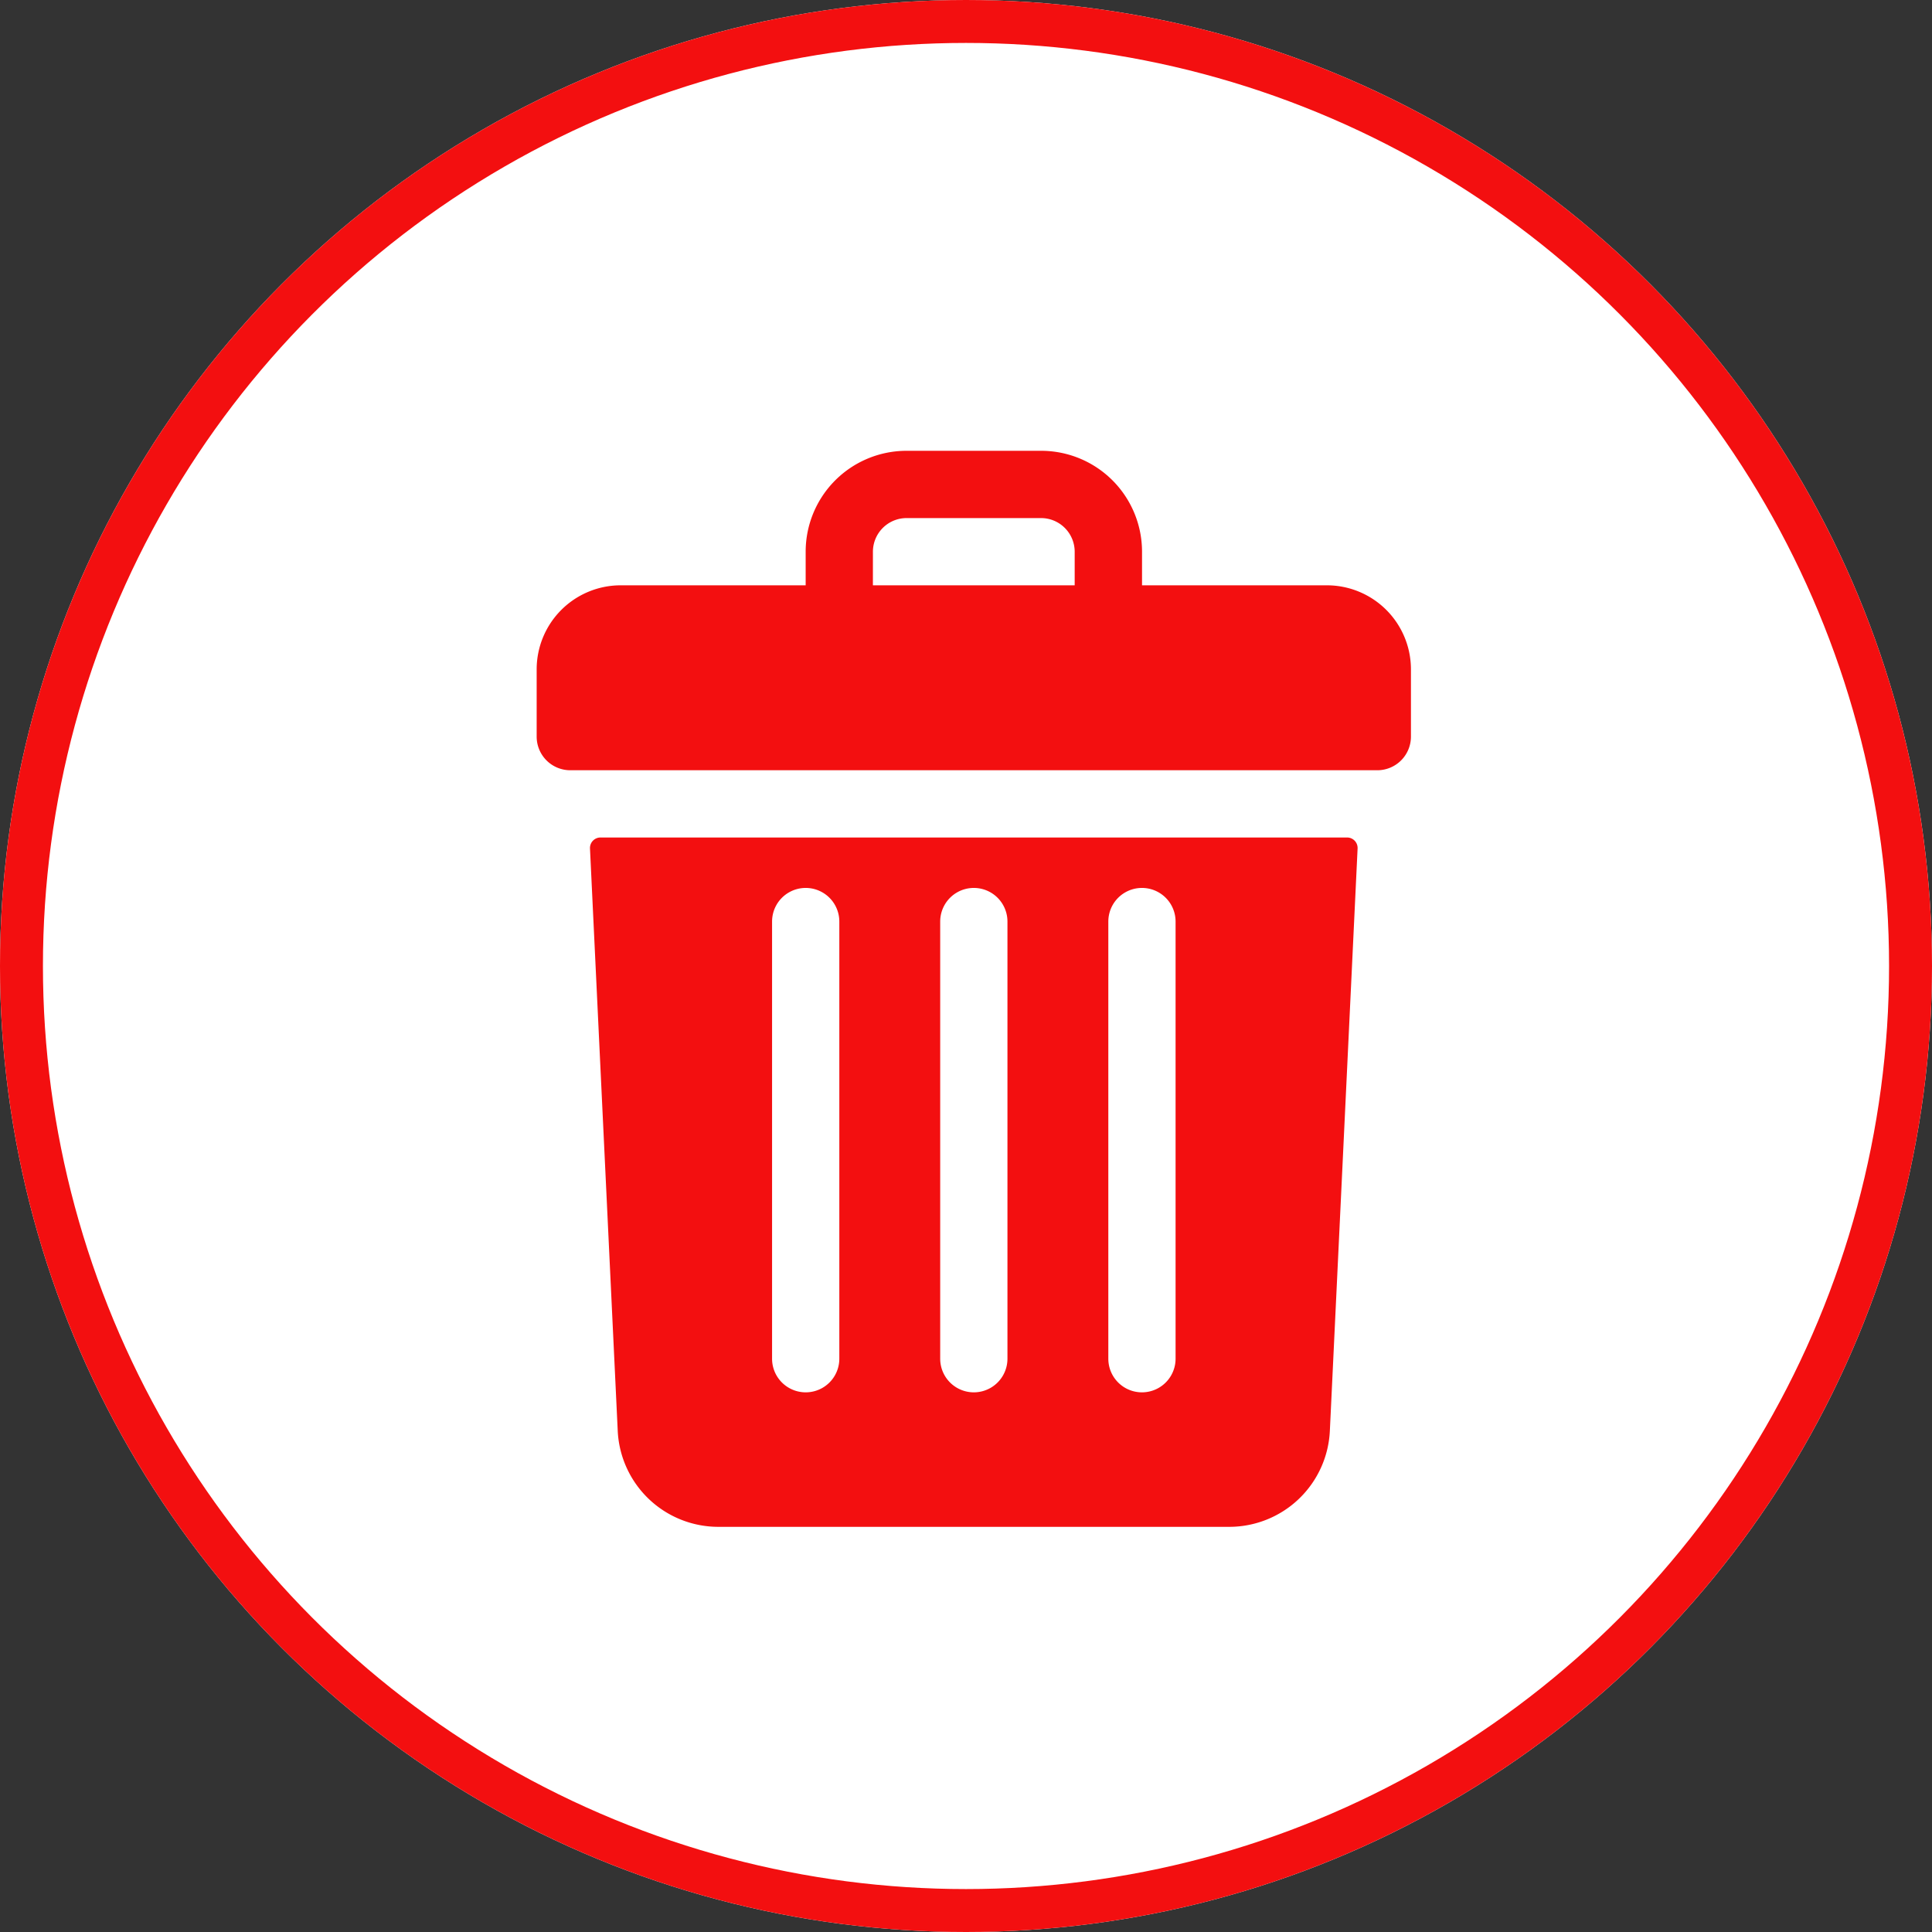 <svg xmlns="http://www.w3.org/2000/svg" width="90" height="90" viewBox="0 0 90 90">
  <rect x="0" y="0" width="90" height="90" fill="#333333" stroke="none"/>
  <g id="Delete_icon" data-name="Delete icon" transform="translate(-635 -338)">
    <g id="Ellipse_6" data-name="Ellipse 6" transform="translate(635 338)" fill="#fff" stroke="#f30f10" stroke-width="2">
      <circle cx="45" cy="45" r="45" stroke="none"/>
      <circle cx="45" cy="45" r="44" fill="none"/>
    </g>
    <g id="trash" transform="translate(612 359)">
      <path id="Path_28001" data-name="Path 28001" d="M84.811,6.266H76.2V4.7A4.7,4.7,0,0,0,71.5,0H65.231a4.7,4.7,0,0,0-4.7,4.7V6.266H51.916A3.916,3.916,0,0,0,48,10.182v3.133a1.566,1.566,0,0,0,1.566,1.566H87.161a1.566,1.566,0,0,0,1.566-1.566V10.182A3.916,3.916,0,0,0,84.811,6.266ZM63.664,4.7a1.569,1.569,0,0,1,1.566-1.566H71.5A1.569,1.569,0,0,1,73.063,4.7V6.266h-9.4Z" fill="#f30f10"/>
      <path id="Path_28002" data-name="Path 28002" d="M73.854,184a.489.489,0,0,0-.489.513l1.292,27.123a4.693,4.693,0,0,0,4.693,4.476h23.788a4.693,4.693,0,0,0,4.693-4.476l1.292-27.123a.489.489,0,0,0-.489-.513Zm23.657,3.916a1.566,1.566,0,1,1,3.133,0V208.28a1.566,1.566,0,0,1-3.133,0Zm-7.832,0a1.566,1.566,0,1,1,3.133,0V208.28a1.566,1.566,0,0,1-3.133,0Zm-7.832,0a1.566,1.566,0,1,1,3.133,0V208.28a1.566,1.566,0,1,1-3.133,0Z" transform="translate(-22.881 -165.986)" fill="#f30f10"/>
    </g>
  </g>
</svg>
